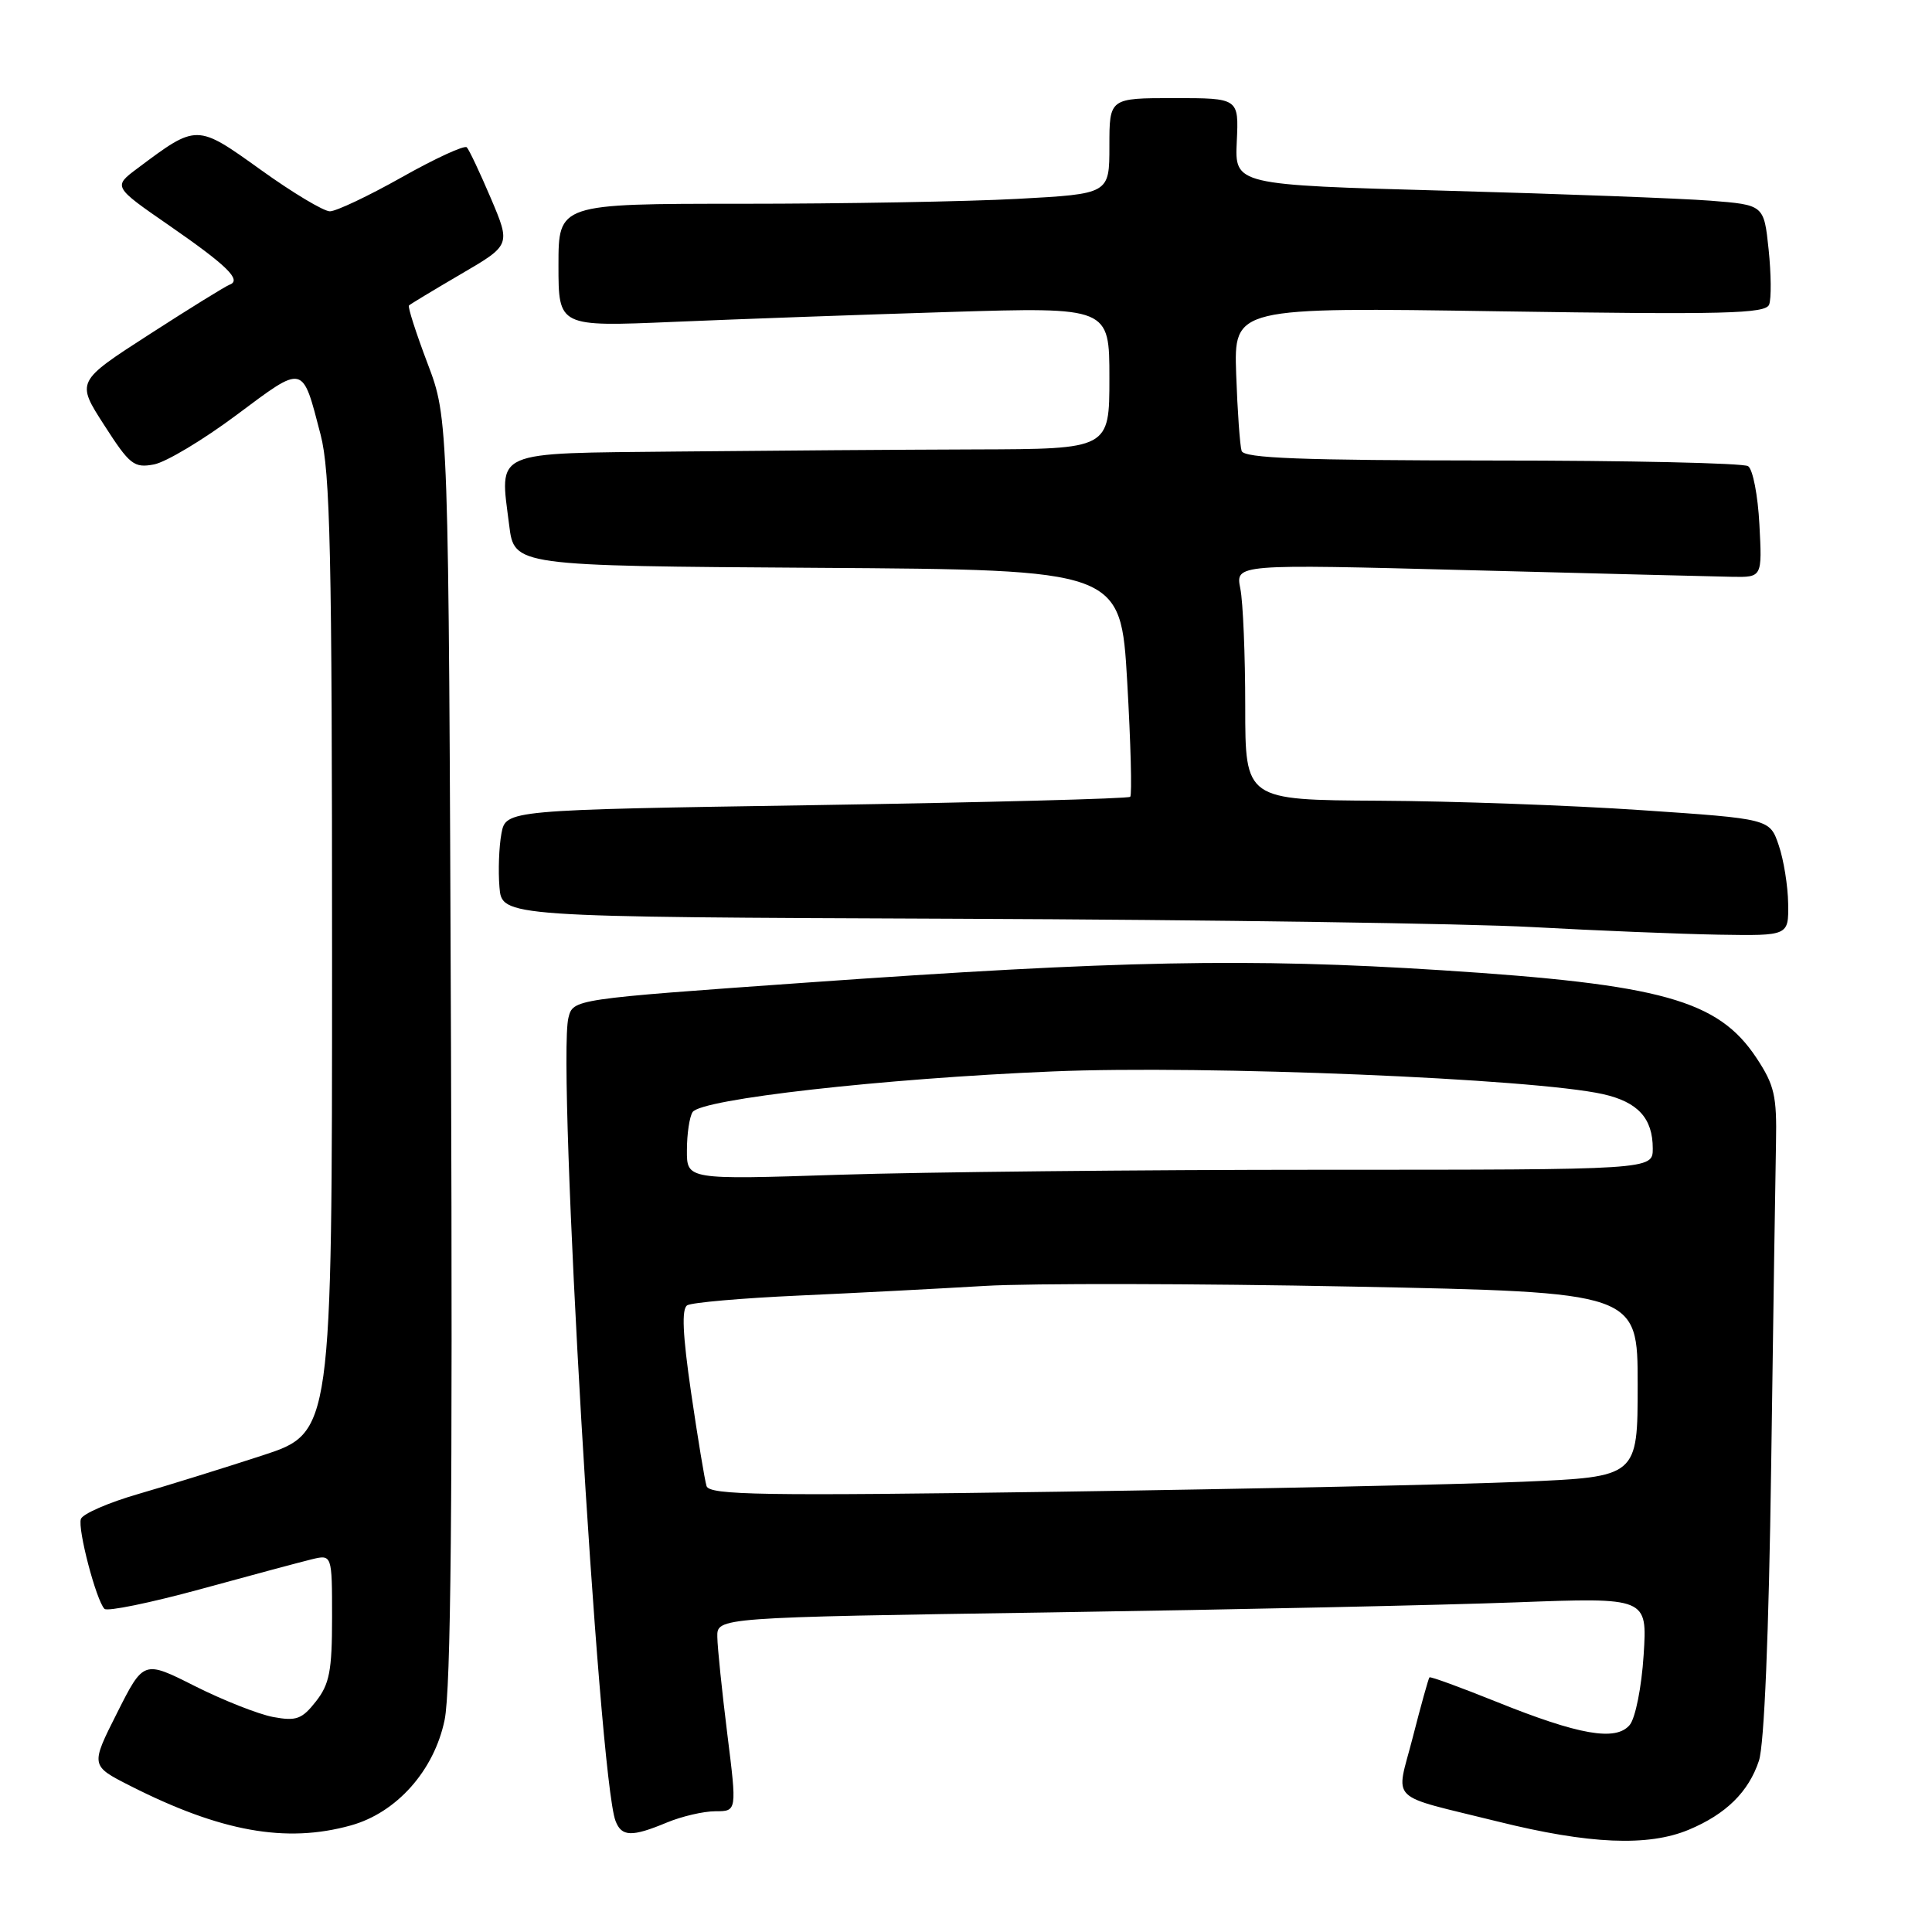 <?xml version="1.0" encoding="UTF-8" standalone="no"?>
<!DOCTYPE svg PUBLIC "-//W3C//DTD SVG 1.1//EN" "http://www.w3.org/Graphics/SVG/1.1/DTD/svg11.dtd" >
<svg xmlns="http://www.w3.org/2000/svg" xmlns:xlink="http://www.w3.org/1999/xlink" version="1.1" viewBox="0 0 256 256">
 <g >
 <path fill="currentColor"
d=" M 223.77 242.45 C 228.70 240.39 231.70 237.44 233.07 233.30 C 233.77 231.16 234.38 216.59 234.69 194.20 C 234.96 174.56 235.25 155.31 235.33 151.41 C 235.45 145.21 235.12 143.78 232.74 140.18 C 227.66 132.51 220.20 130.43 191.00 128.56 C 165.53 126.93 148.15 127.27 106.72 130.21 C 75.94 132.39 75.94 132.39 75.32 134.86 C 73.79 140.96 79.32 235.47 81.56 241.28 C 82.36 243.39 83.72 243.43 88.35 241.50 C 90.32 240.68 93.22 240.00 94.80 240.00 C 97.65 240.00 97.65 240.00 96.37 229.75 C 95.67 224.11 95.07 218.34 95.05 216.91 C 95.00 214.32 95.00 214.32 139.25 213.65 C 163.59 213.28 191.33 212.68 200.89 212.32 C 218.28 211.67 218.28 211.67 217.79 219.30 C 217.52 223.55 216.70 227.65 215.95 228.56 C 214.12 230.76 209.24 229.91 198.25 225.48 C 193.52 223.58 189.54 222.12 189.41 222.26 C 189.28 222.39 188.28 225.98 187.19 230.24 C 184.95 238.98 183.64 237.68 198.50 241.37 C 210.57 244.37 218.38 244.70 223.77 242.45 Z  M 46.48 241.88 C 52.55 240.20 57.52 234.62 58.91 227.92 C 59.75 223.91 59.98 199.16 59.76 138.93 C 59.44 55.50 59.44 55.50 56.65 48.15 C 55.12 44.11 54.01 40.66 54.19 40.48 C 54.36 40.30 57.47 38.43 61.09 36.31 C 67.67 32.47 67.67 32.47 65.04 26.27 C 63.59 22.87 62.16 19.83 61.85 19.52 C 61.54 19.21 57.67 20.99 53.25 23.48 C 48.83 25.97 44.54 28.00 43.71 28.00 C 42.89 28.00 38.76 25.53 34.55 22.50 C 26.04 16.40 26.11 16.40 18.24 22.29 C 14.97 24.73 14.97 24.73 22.45 29.90 C 30.08 35.18 32.07 37.12 30.43 37.72 C 29.92 37.90 25.13 40.86 19.80 44.30 C 10.09 50.56 10.09 50.56 13.80 56.32 C 17.18 61.58 17.75 62.04 20.40 61.54 C 21.99 61.24 26.92 58.29 31.35 54.98 C 40.37 48.25 40.03 48.17 42.48 57.59 C 43.76 62.51 44.00 73.31 44.00 126.63 C 44.00 189.84 44.00 189.84 34.75 192.86 C 29.66 194.52 22.27 196.82 18.33 197.96 C 14.38 199.10 10.96 200.59 10.72 201.27 C 10.26 202.58 12.74 212.04 13.84 213.18 C 14.20 213.56 19.90 212.39 26.50 210.59 C 33.10 208.78 39.74 207.00 41.25 206.63 C 44.00 205.96 44.00 205.96 44.00 214.35 C 44.00 221.40 43.66 223.16 41.86 225.45 C 40.01 227.81 39.25 228.08 36.18 227.51 C 34.23 227.14 29.57 225.30 25.83 223.42 C 19.03 219.99 19.03 219.99 15.51 226.98 C 11.99 233.96 11.99 233.96 17.25 236.63 C 29.24 242.71 37.90 244.27 46.48 241.88 Z  M 236.94 119.75 C 236.91 117.41 236.35 113.92 235.69 112.00 C 234.50 108.50 234.50 108.50 217.50 107.35 C 208.15 106.71 192.51 106.15 182.75 106.10 C 165.00 106.00 165.00 106.00 165.00 93.63 C 165.00 86.82 164.71 79.79 164.35 77.99 C 163.70 74.74 163.70 74.74 194.60 75.55 C 211.59 75.99 227.30 76.39 229.50 76.43 C 233.50 76.50 233.50 76.50 233.13 69.50 C 232.93 65.65 232.26 62.17 231.63 61.77 C 231.01 61.36 215.75 61.02 197.72 61.02 C 172.39 61.00 164.84 60.72 164.52 59.75 C 164.30 59.06 163.97 54.50 163.80 49.60 C 163.50 40.71 163.50 40.71 198.68 41.25 C 228.57 41.70 233.95 41.57 234.42 40.36 C 234.72 39.58 234.69 36.28 234.35 33.04 C 233.73 27.15 233.73 27.15 226.62 26.59 C 222.70 26.29 206.92 25.69 191.55 25.27 C 163.61 24.50 163.61 24.50 163.88 18.75 C 164.15 13.00 164.15 13.00 155.57 13.00 C 147.00 13.00 147.00 13.00 147.00 19.35 C 147.00 25.69 147.00 25.69 134.84 26.35 C 128.16 26.71 111.73 27.00 98.34 27.00 C 74.00 27.00 74.00 27.00 74.00 35.15 C 74.00 43.30 74.00 43.30 89.25 42.65 C 97.64 42.29 114.06 41.70 125.75 41.34 C 147.00 40.69 147.00 40.69 147.00 50.09 C 147.00 59.50 147.00 59.50 129.25 59.55 C 119.49 59.58 101.74 59.71 89.81 59.83 C 64.97 60.09 66.21 59.55 67.47 69.60 C 68.14 74.98 68.14 74.98 108.32 75.24 C 148.50 75.50 148.50 75.50 149.36 90.31 C 149.83 98.46 150.01 105.33 149.76 105.58 C 149.51 105.83 130.79 106.32 108.16 106.68 C 67.03 107.32 67.03 107.32 66.44 110.46 C 66.12 112.18 66.00 115.37 66.18 117.54 C 66.50 121.50 66.50 121.50 127.00 121.74 C 160.28 121.87 194.47 122.37 203.00 122.84 C 211.53 123.31 222.66 123.76 227.75 123.85 C 237.00 124.00 237.00 124.00 236.94 119.75 Z  M 93.62 196.91 C 93.38 196.14 92.46 190.58 91.58 184.57 C 90.45 176.82 90.30 173.43 91.06 172.96 C 91.66 172.59 98.30 172.01 105.82 171.67 C 113.35 171.33 124.45 170.75 130.50 170.39 C 136.55 170.03 158.49 170.07 179.25 170.48 C 217.00 171.23 217.00 171.23 217.00 183.46 C 217.00 195.69 217.00 195.69 201.75 196.34 C 193.36 196.70 165.70 197.29 140.28 197.66 C 100.93 198.23 94.00 198.11 93.62 196.91 Z  M 91.02 152.41 C 91.02 150.26 91.36 147.99 91.77 147.36 C 92.87 145.63 117.00 142.91 139.50 141.97 C 159.77 141.12 203.23 142.92 212.41 144.98 C 217.03 146.02 219.00 148.17 219.00 152.19 C 219.00 155.00 219.00 155.00 175.25 155.00 C 151.19 155.00 122.39 155.30 111.25 155.66 C 91.00 156.32 91.00 156.32 91.02 152.41 Z "/>
</g>
</svg>